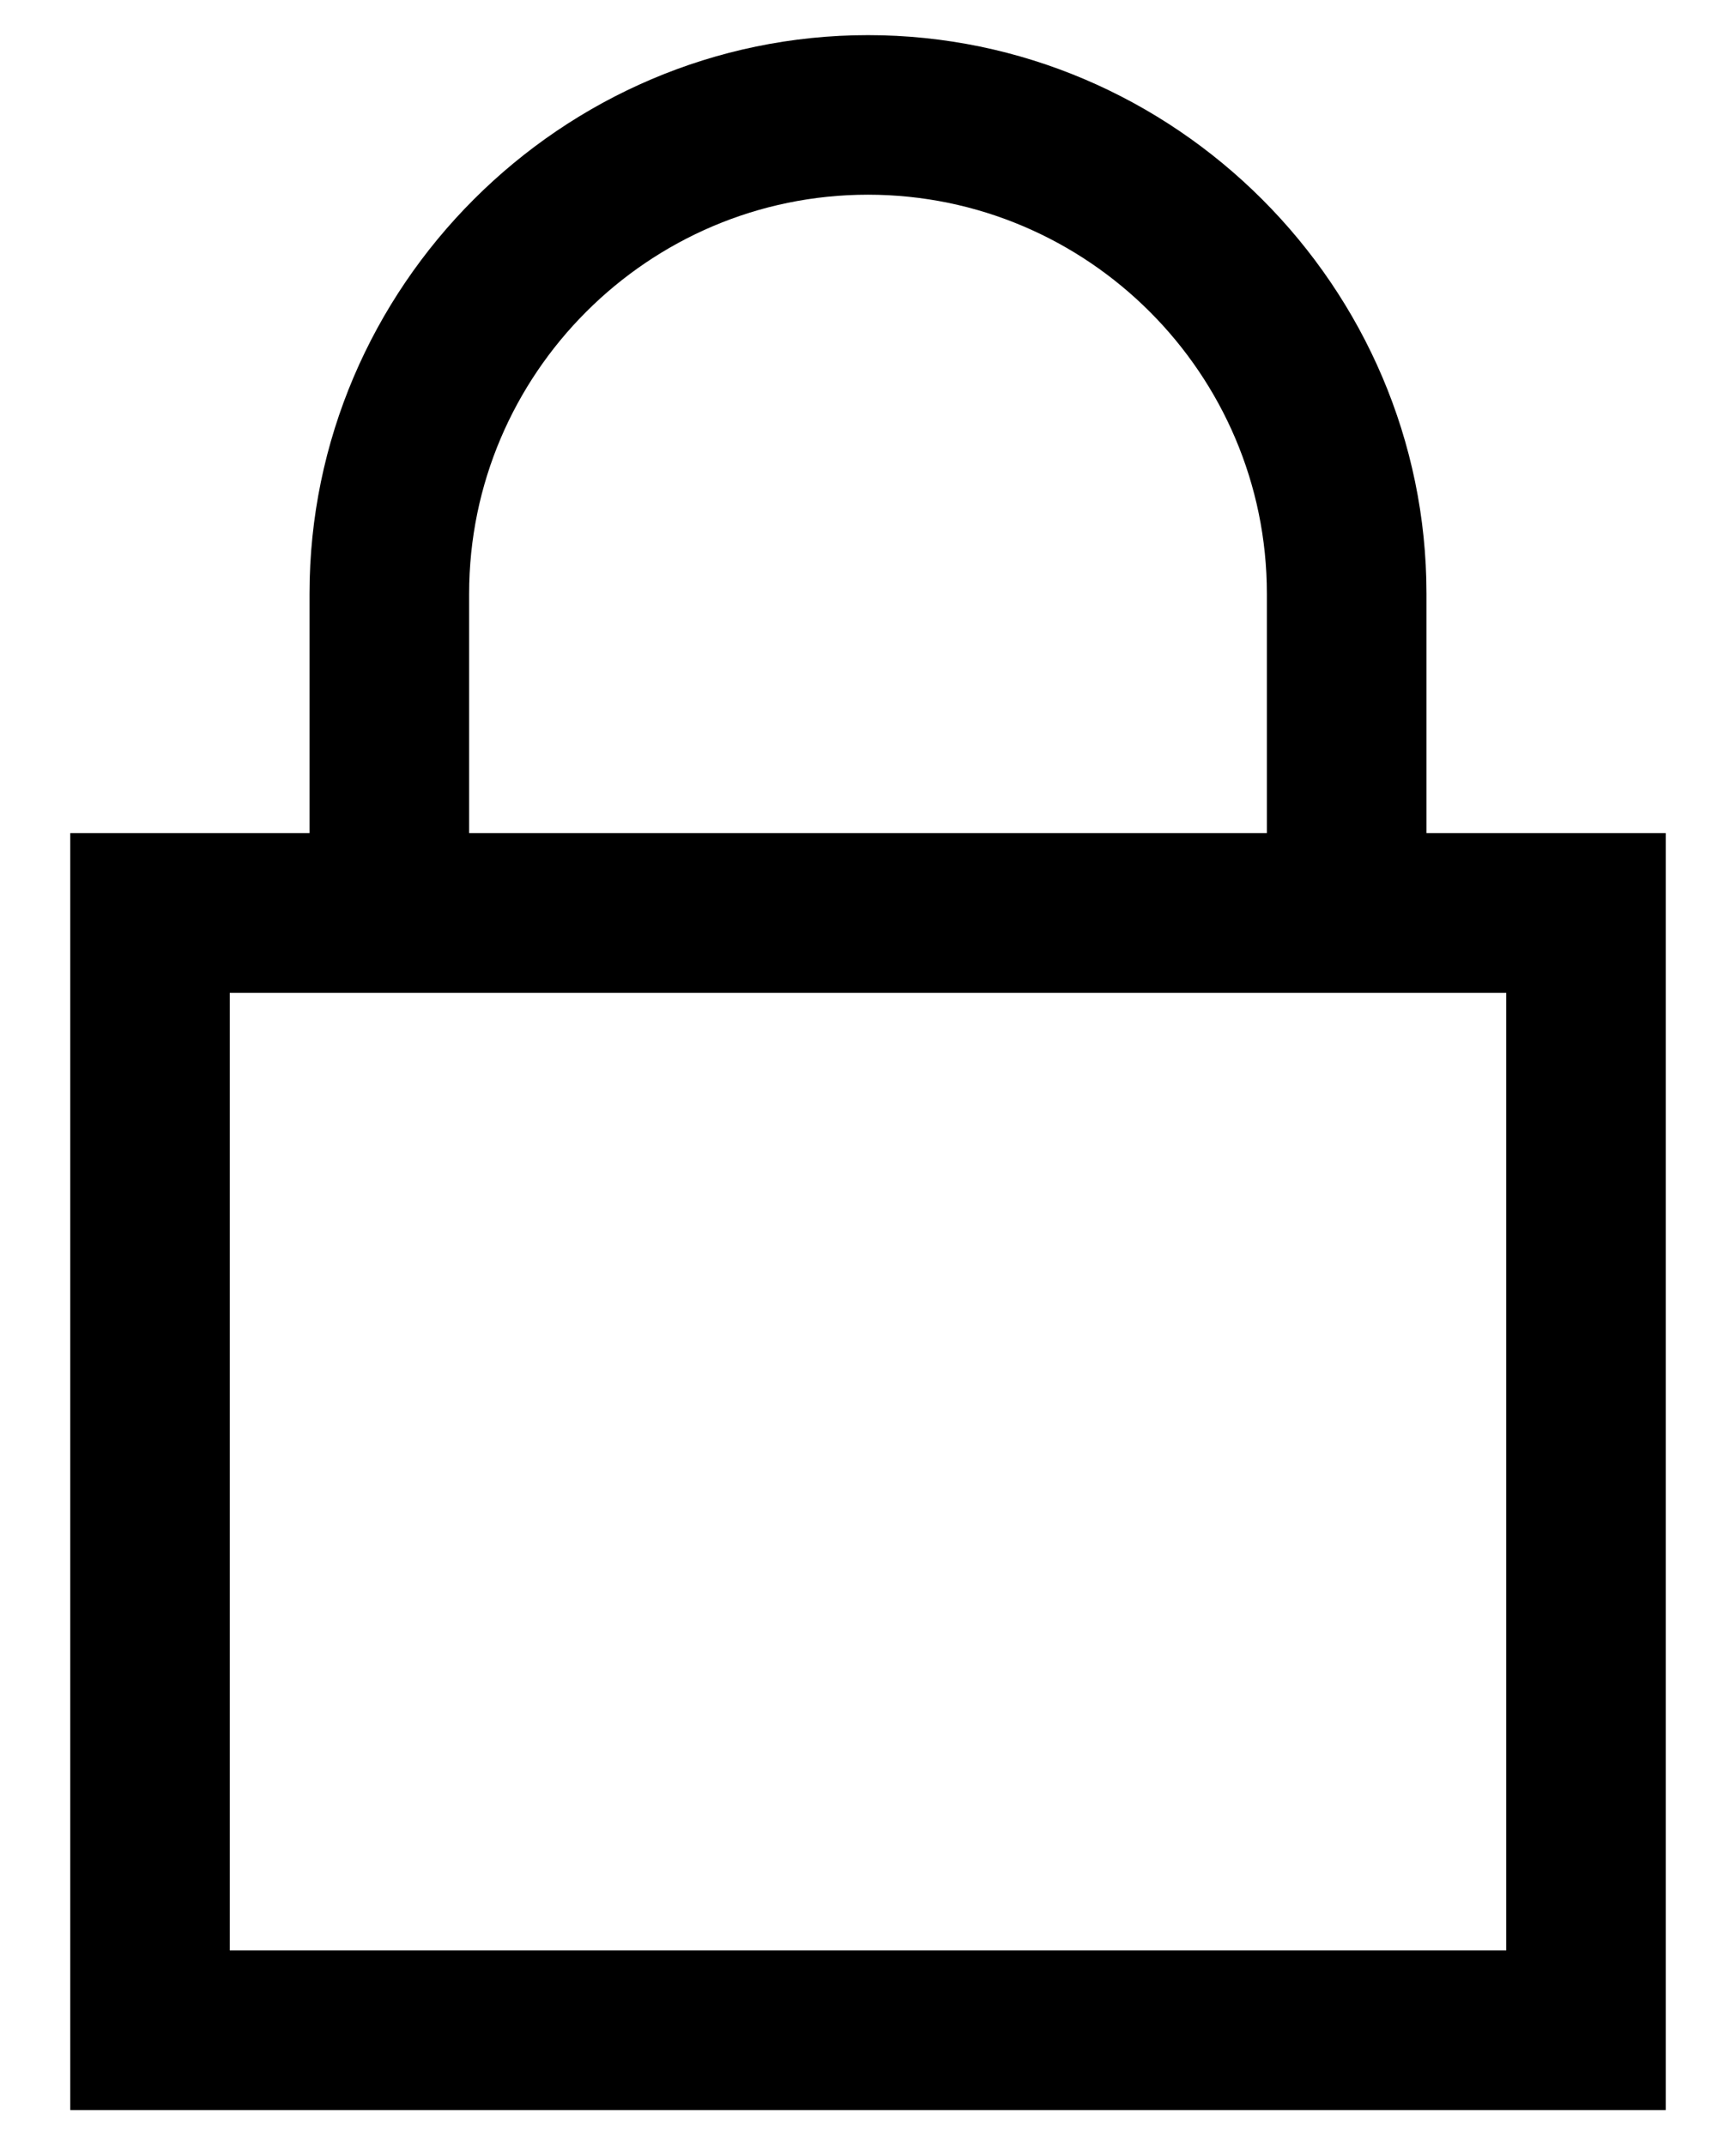 <svg width="17" height="21" viewBox="0 0 17 21" fill="none" xmlns="http://www.w3.org/2000/svg">
<path d="M8.5 0.344C5.497 0.344 3.031 2.81 3.031 5.812V8.156H0.688V20.656H16.312V8.156H13.969V5.812C13.969 2.81 11.503 0.344 8.5 0.344ZM8.5 1.906C10.652 1.906 12.406 3.661 12.406 5.812V8.156H4.594V5.812C4.594 3.661 6.349 1.906 8.5 1.906ZM2.25 9.719H14.75V19.094H2.25V9.719Z" fill="black"/>
</svg>
